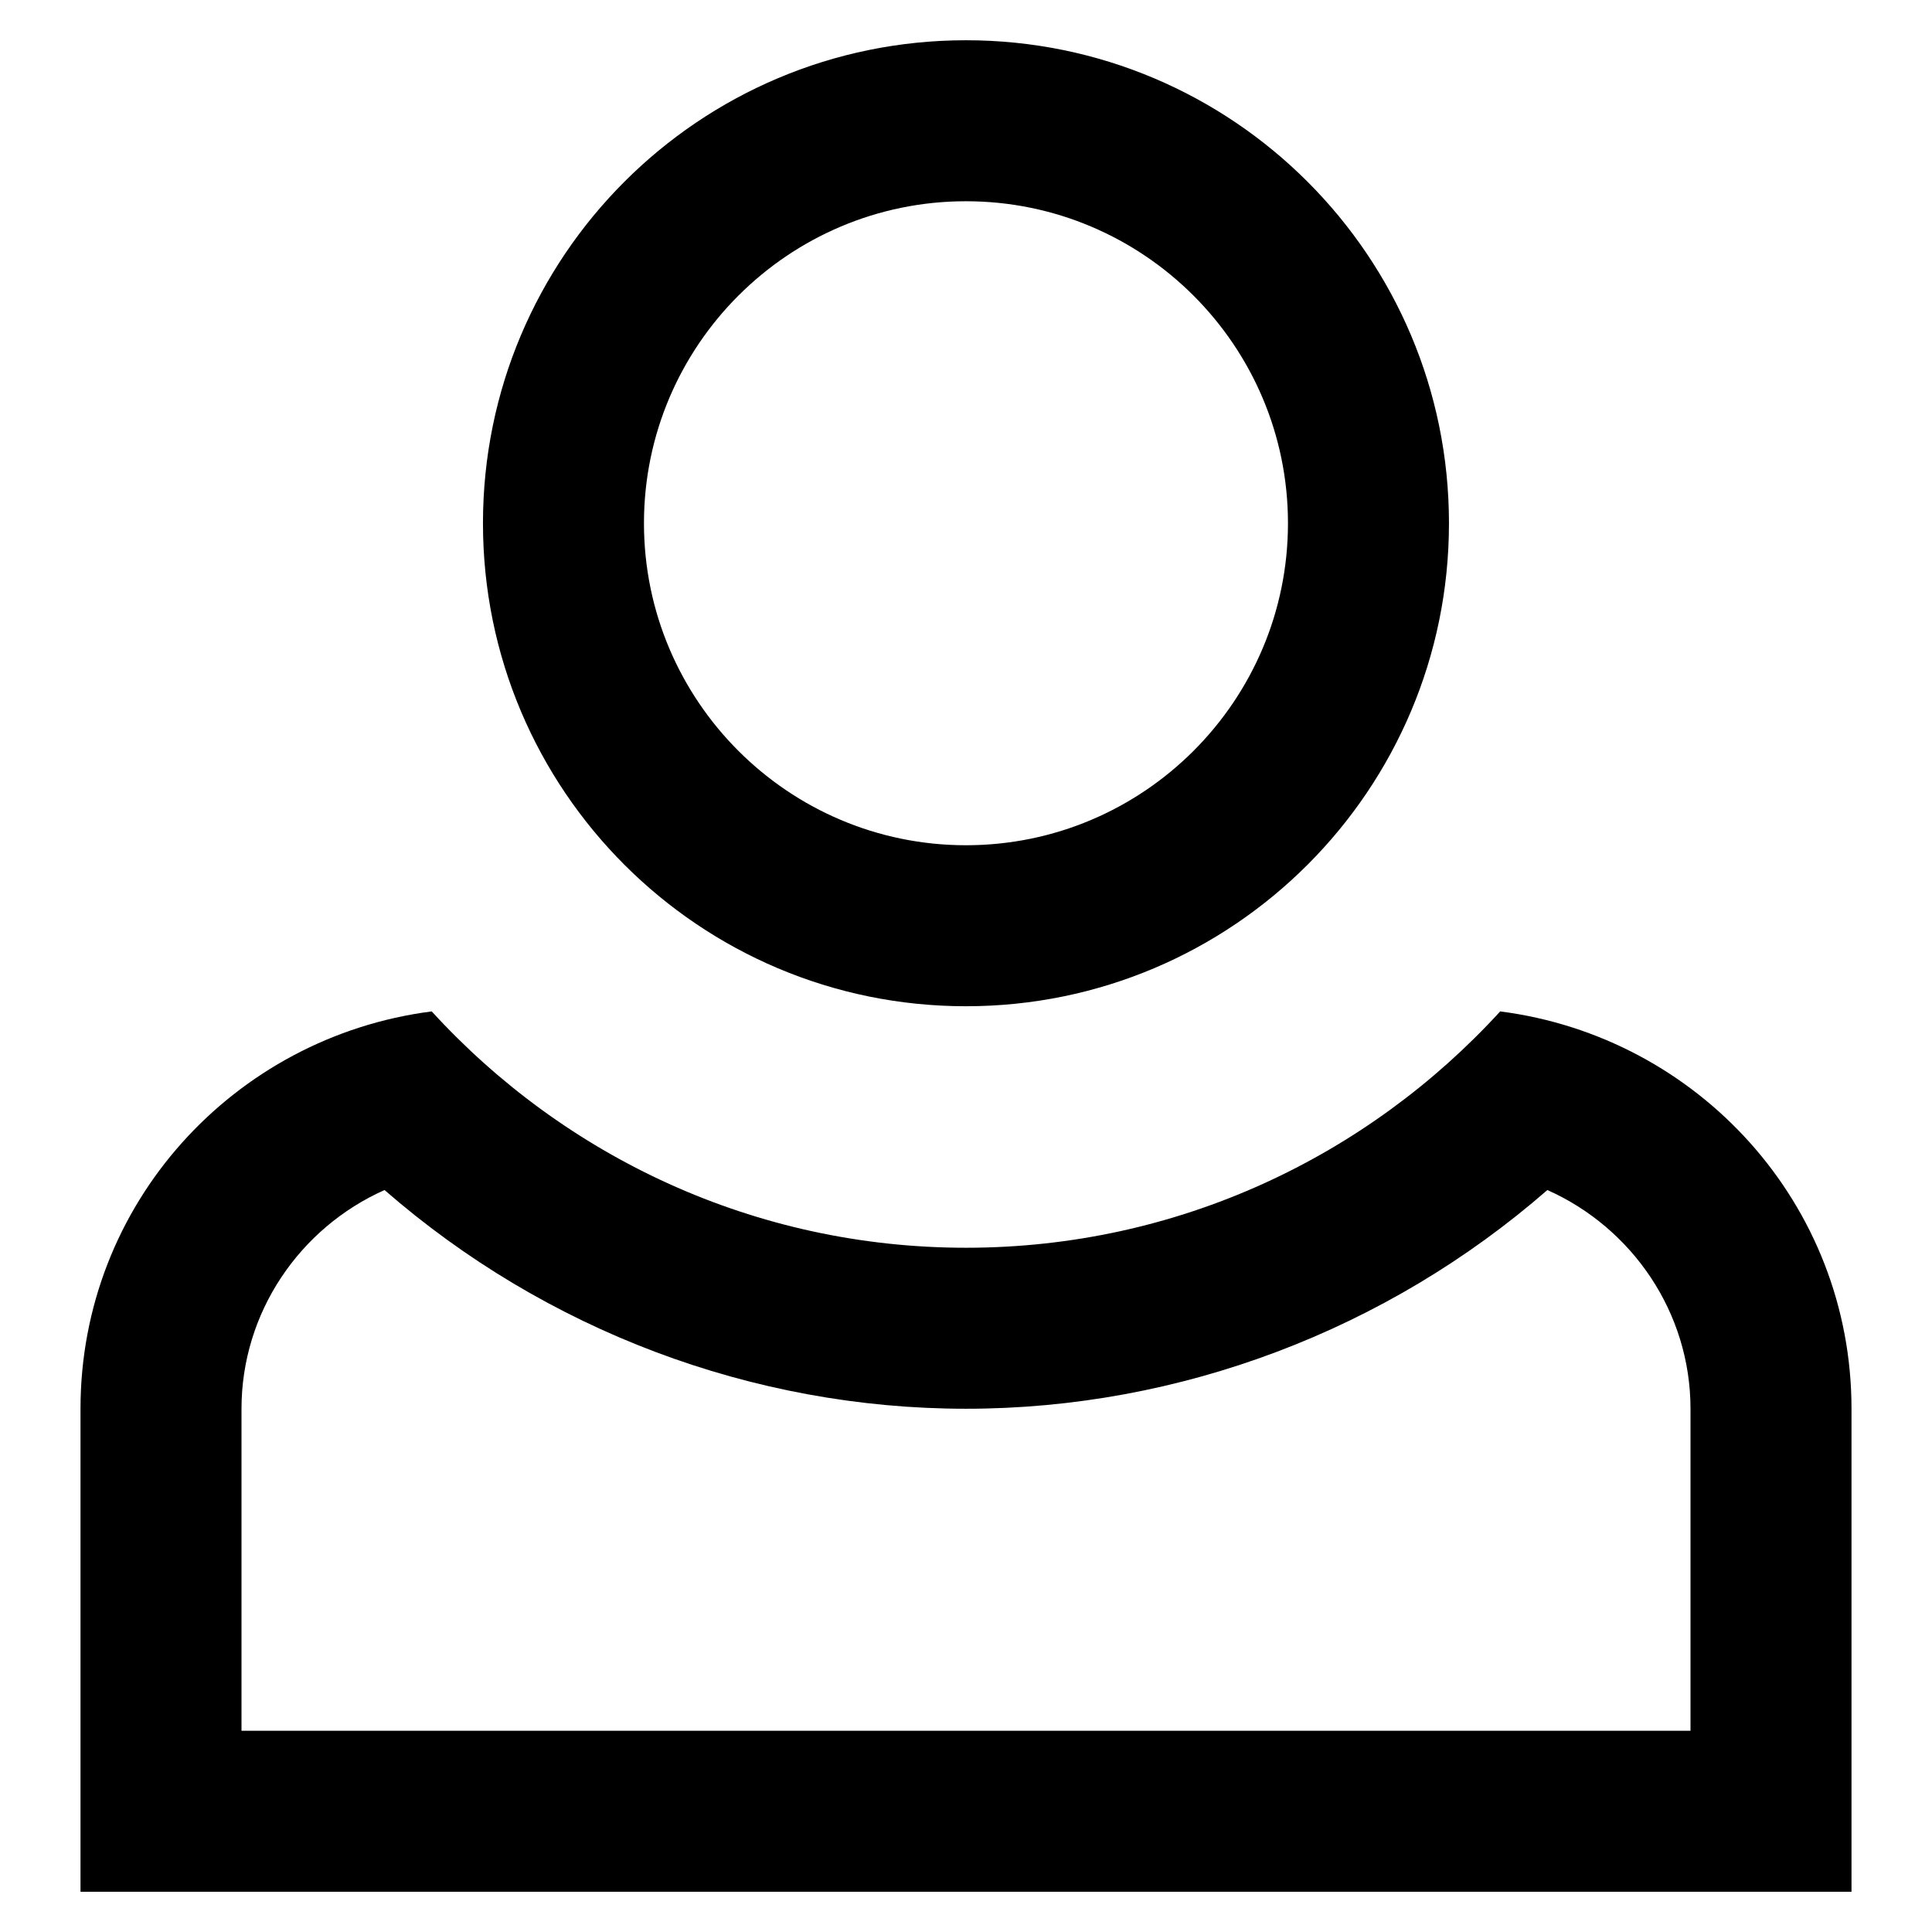 <svg viewBox="0 0 1920 1920" version="1.1" xmlns="http://www.w3.org/2000/svg">
    <path d="M1490.88 1005.124c-131.68 143.999-320.4 234.879-530.88 234.879-210.48 0-399.28-90.88-530.96-234.88C232.48 1030.404 80 1196.484 80 1400.003V1880h1760v-479.998c0-203.52-152.48-369.598-349.12-394.878m46.88 177.519c84.4 37.6 142.24 121.76 142.24 217.359V1720H240v-320c0-95.598 57.76-179.758 142.16-217.358 159.6 139.12 365.28 217.359 577.84 217.359 212.48 0 418.16-78.24 577.76-217.36M959.968 40c-265.12 0-480 214.879-480 479.998s214.88 479.998 480 479.998 480-214.88 480-479.998c0-265.12-214.88-479.998-480-479.998m0 159.999c176.48 0 320 143.52 320 319.999s-143.52 319.999-320 319.999-320-143.52-320-320c0-176.478 143.52-319.998 320-319.998" stroke="none" stroke-width="1" fill-rule="evenodd"/>
</svg>
